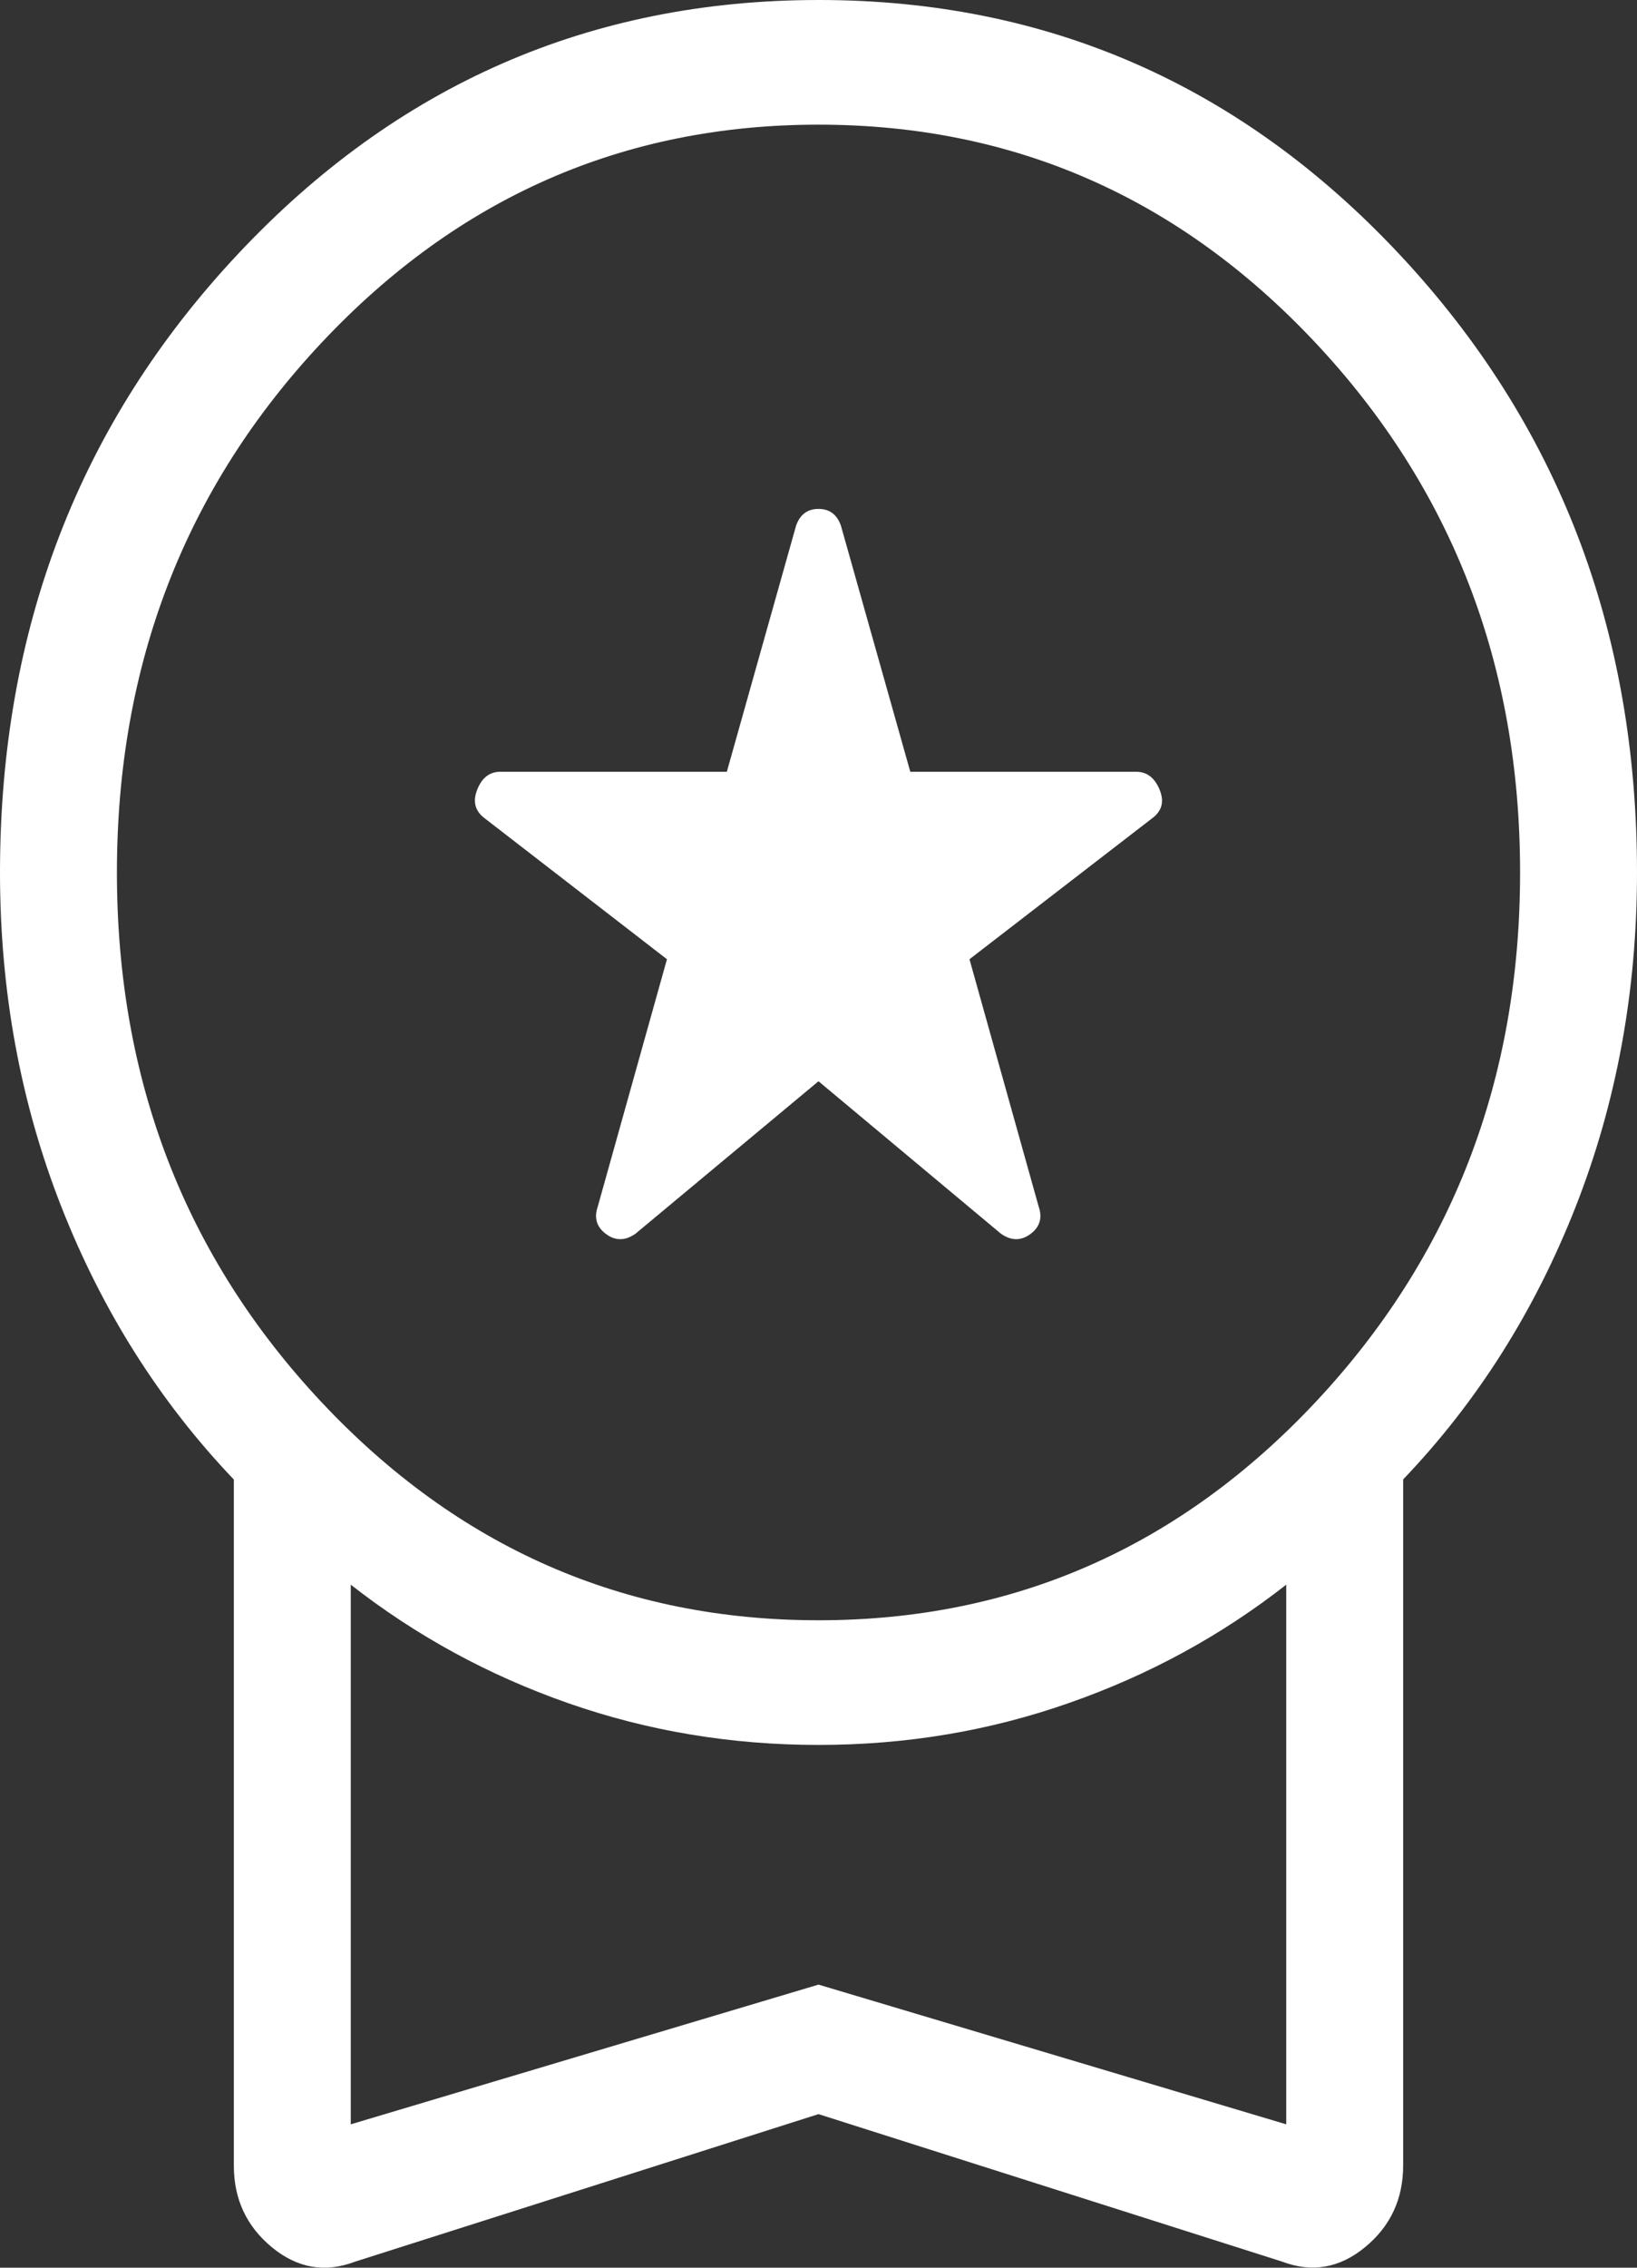 <svg width="26" height="36" viewBox="0 0 26 36" fill="none" xmlns="http://www.w3.org/2000/svg">
<rect x="0" y="0" width="26" height="36" fill="#333333" stroke="none"/>
<path d="M13 17.165L10.094 19.585C9.931 19.699 9.775 19.701 9.626 19.591C9.476 19.48 9.432 19.335 9.494 19.155L10.593 15.228L7.7 12.992C7.545 12.877 7.505 12.725 7.579 12.537C7.653 12.348 7.775 12.253 7.943 12.252H11.544L12.643 8.348C12.705 8.169 12.824 8.079 13 8.079C13.176 8.079 13.295 8.169 13.357 8.348L14.458 12.252H18.046C18.215 12.252 18.339 12.346 18.417 12.535C18.495 12.723 18.456 12.875 18.3 12.99L15.398 15.228L16.497 19.155C16.559 19.335 16.515 19.48 16.365 19.591C16.215 19.701 16.059 19.699 15.897 19.585L13 17.165ZM13 33.562L5.64 35.904C5.163 36.085 4.723 36.009 4.32 35.677C3.916 35.345 3.714 34.912 3.714 34.379V23.488C2.538 22.256 1.625 20.813 0.975 19.159C0.325 17.505 0 15.736 0 13.851C0 9.99 1.26 6.716 3.781 4.031C6.302 1.345 9.375 0.001 13 9.70877e-07C16.625 -0.001 19.698 1.342 22.219 4.029C24.74 6.716 26 9.99 26 13.851C26 15.736 25.675 17.505 25.025 19.159C24.375 20.813 23.462 22.256 22.286 23.486V34.377C22.286 34.91 22.084 35.343 21.68 35.675C21.277 36.007 20.837 36.083 20.362 35.903L13 33.562ZM13 25.722C16.095 25.722 18.726 24.568 20.893 22.26C23.059 19.951 24.143 17.148 24.143 13.851C24.143 10.553 23.059 7.75 20.893 5.441C18.726 3.133 16.095 1.979 13 1.979C9.905 1.979 7.274 3.133 5.107 5.441C2.94 7.75 1.857 10.553 1.857 13.851C1.857 17.148 2.94 19.951 5.107 22.26C7.274 24.568 9.905 25.722 13 25.722ZM5.571 33.724L13 31.506L20.429 33.724V25.157C19.393 25.968 18.243 26.594 16.976 27.036C15.712 27.48 14.387 27.701 13 27.701C11.613 27.701 10.288 27.48 9.024 27.038C7.76 26.596 6.609 25.969 5.571 25.157V33.724Z" fill="white"/>
</svg>
